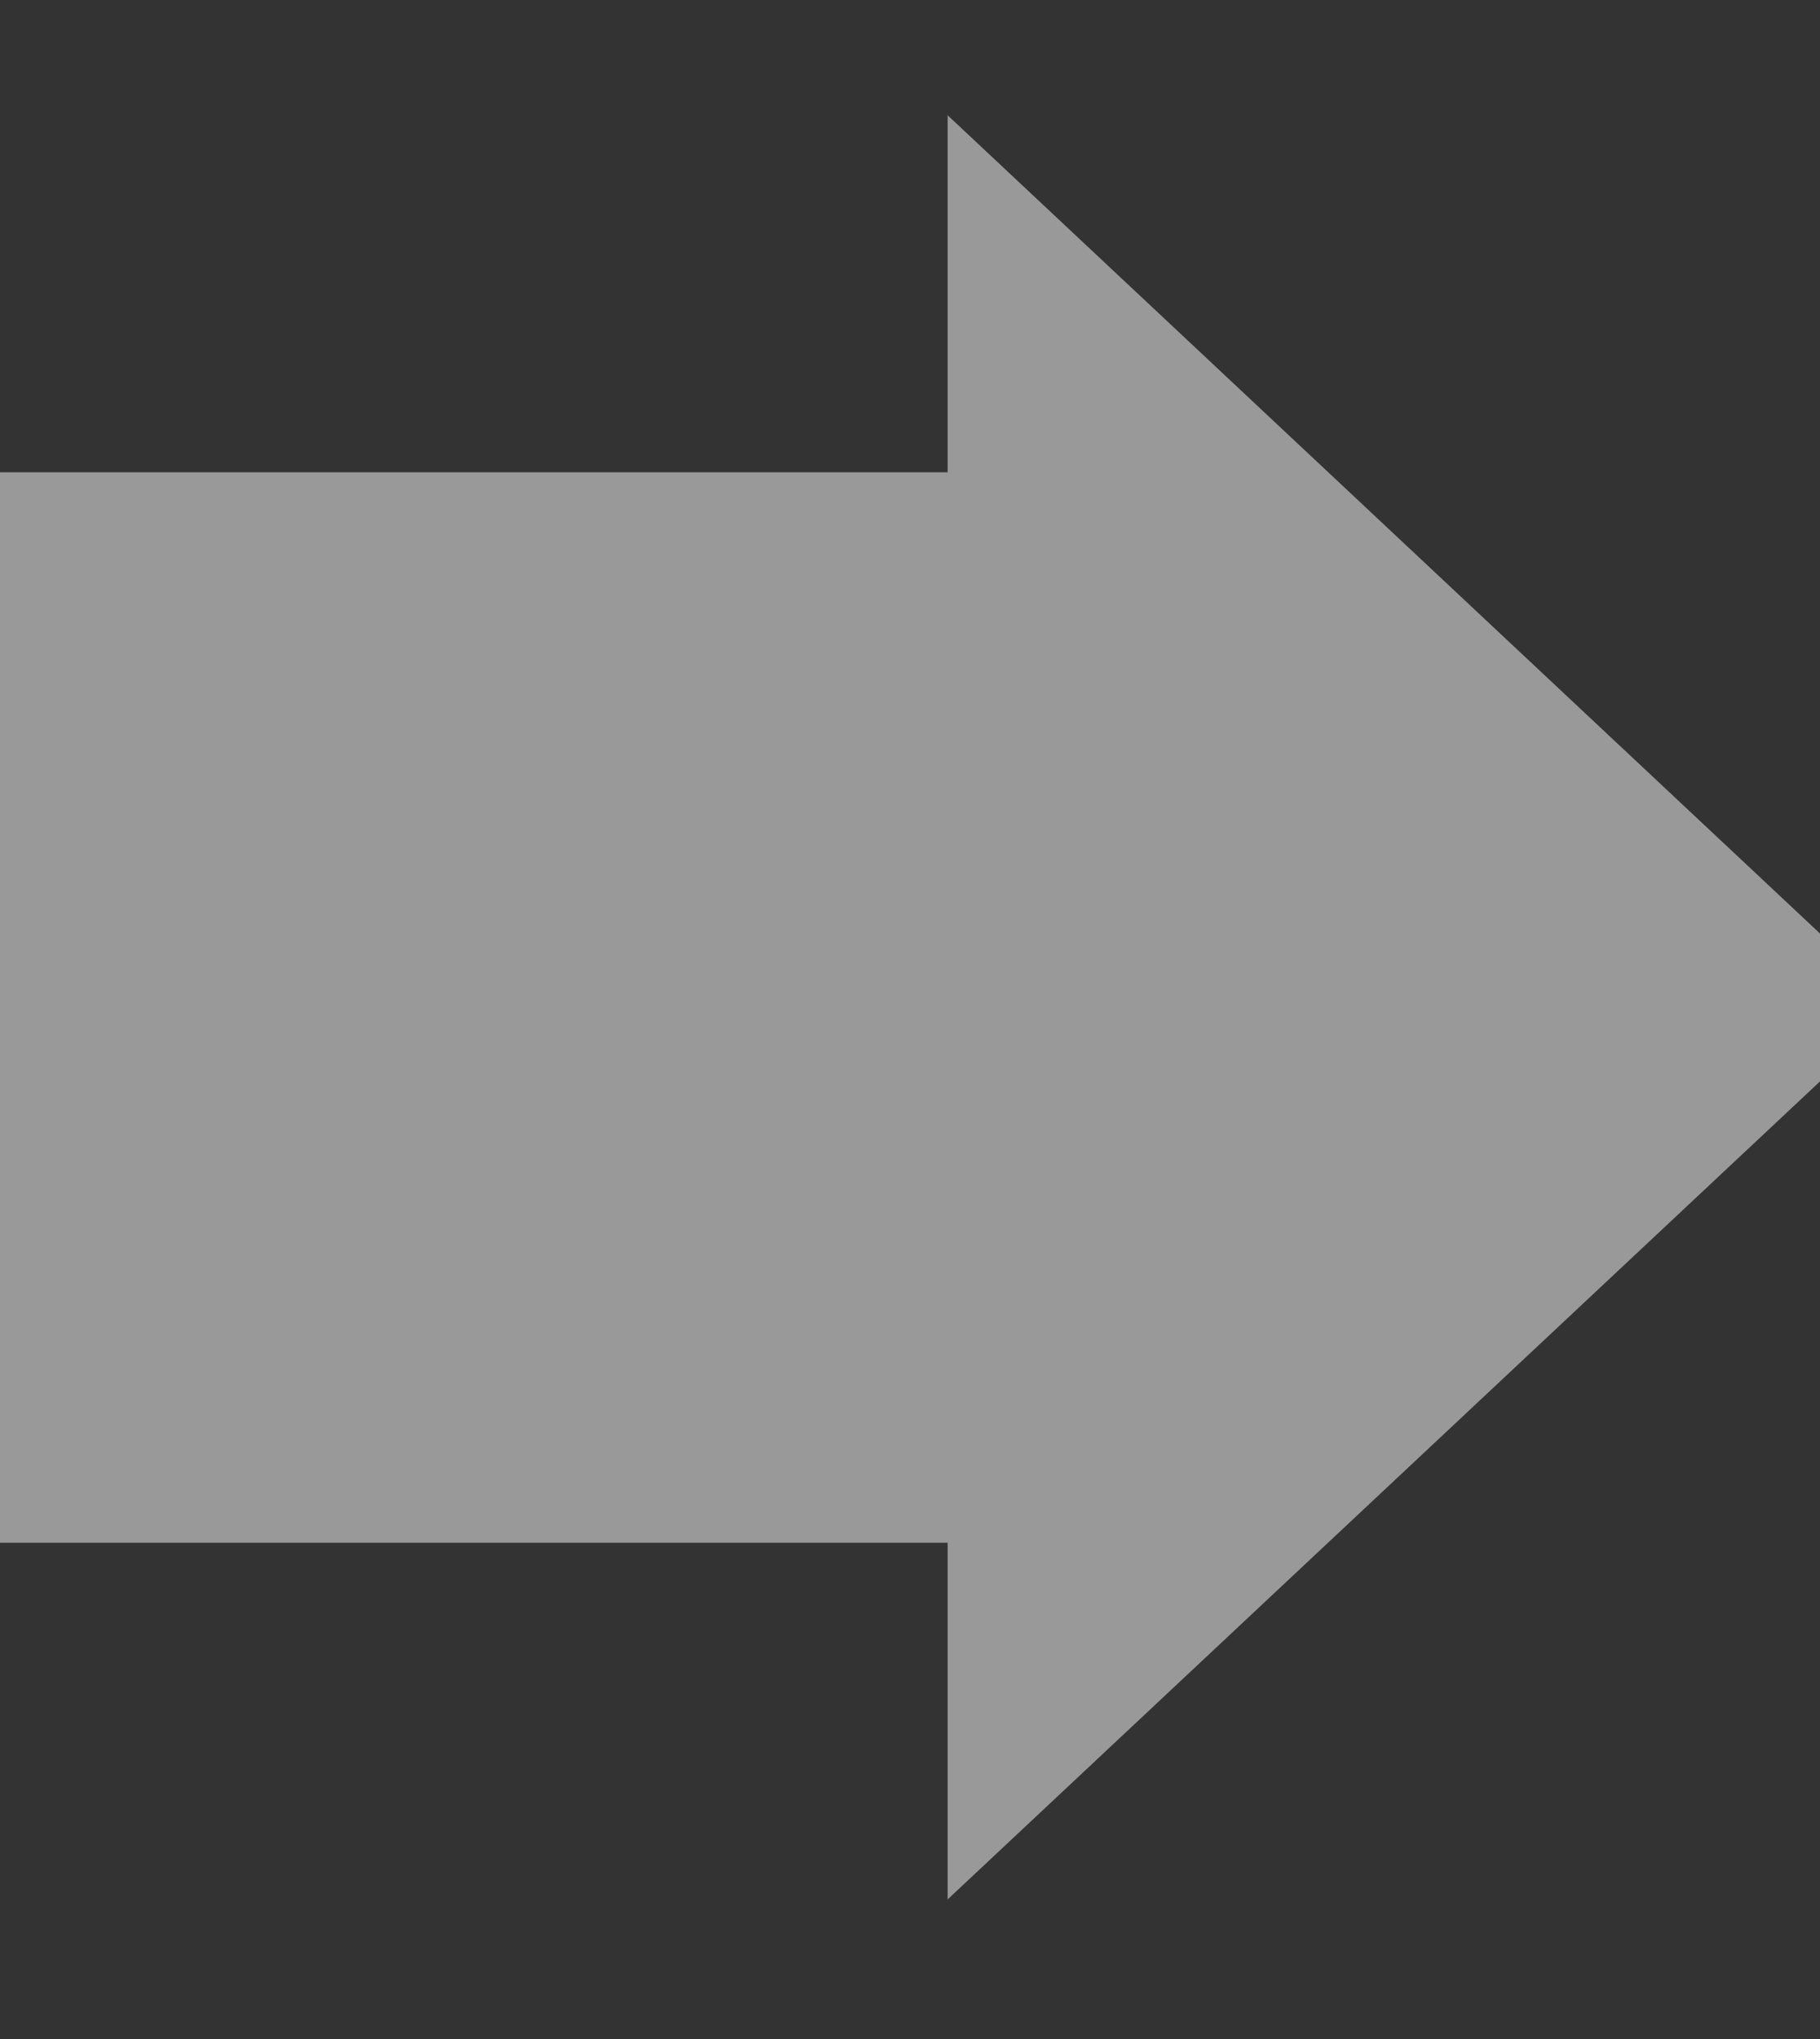 <svg xmlns="http://www.w3.org/2000/svg" width="25" height="28" viewBox="0 0 25 28">
    <rect x="0" y="0" width="25" height="28" fill="#333333" stroke="none"/>
    <path fill="#FFF" fill-opacity=".5" fill-rule="evenodd" d="M13.017 6.485h-14.6v14.7h14.6v4.898l13.066-12.248L13.017 1.583z"/>
</svg>
